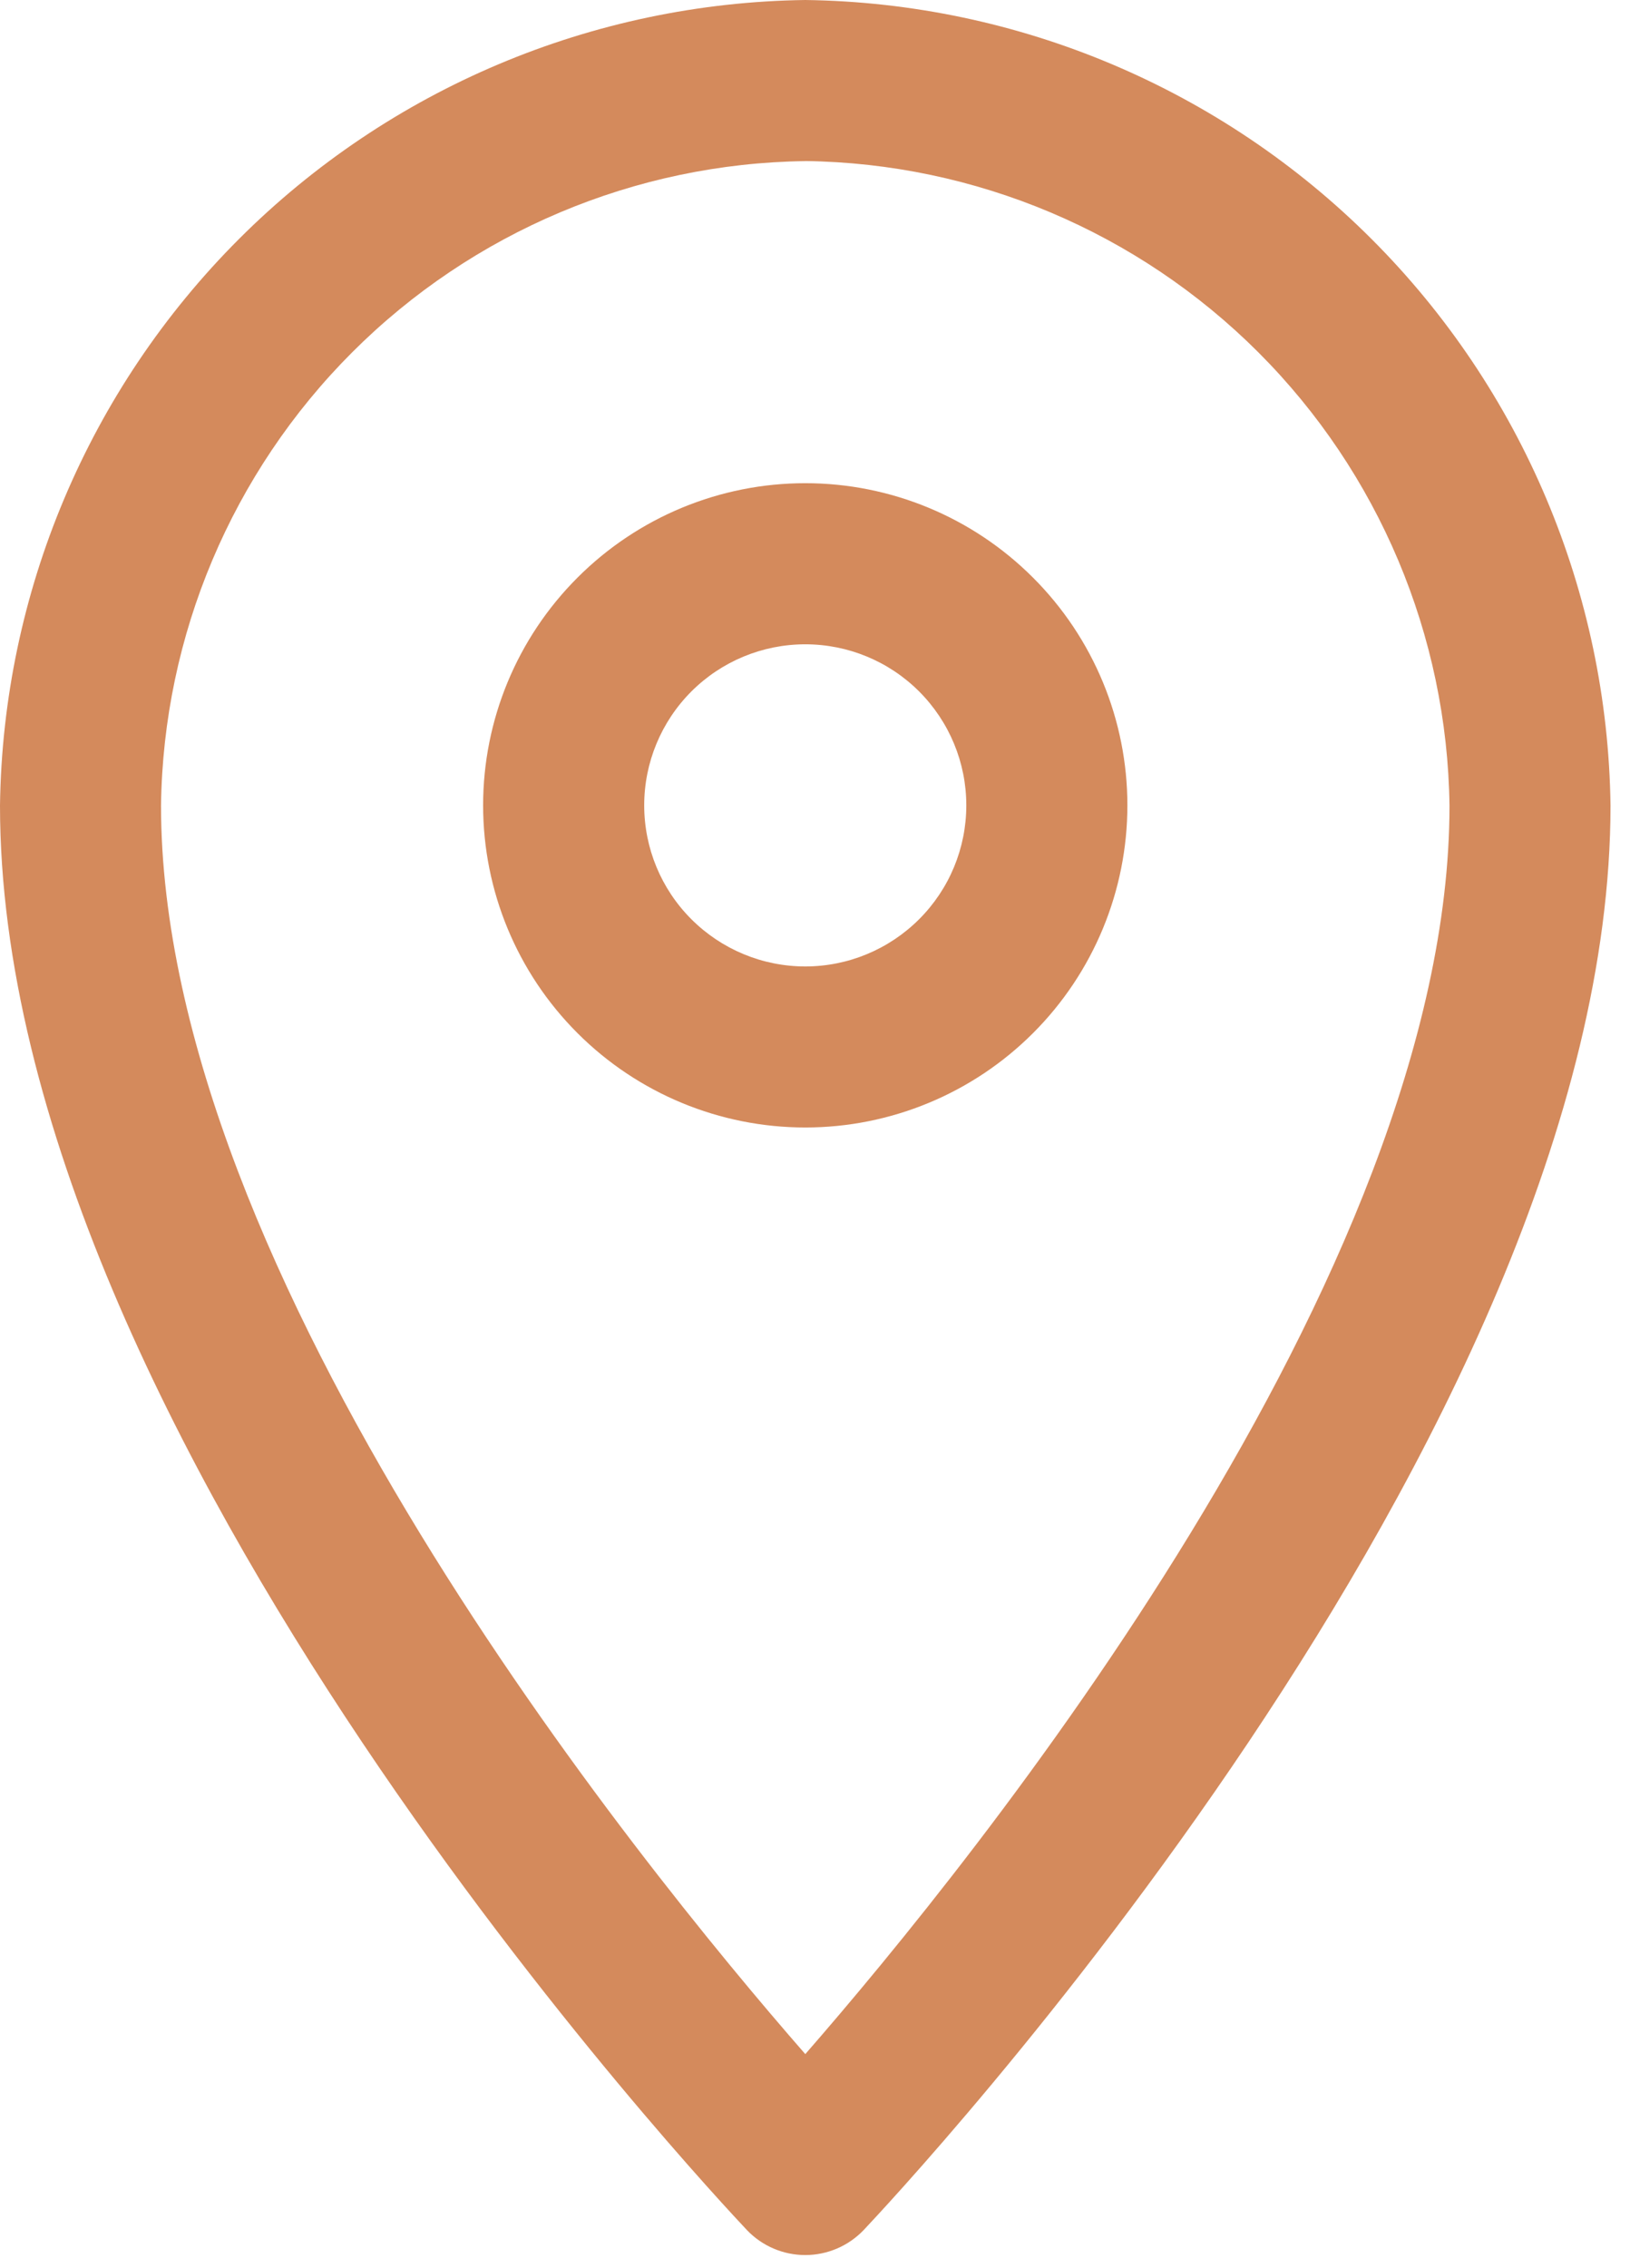 <svg width="23" height="32" viewBox="0 0 23 32" fill="none" xmlns="http://www.w3.org/2000/svg">
<g id="Group">
<path id="Vector" d="M11.363 31.815C11.051 31.815 10.753 31.687 10.539 31.462C10.113 31.008 0 20.265 0 11.363C0.04 8.362 1.25 5.494 3.372 3.372C5.494 1.25 8.361 0.04 11.363 0C14.364 0.04 17.231 1.25 19.353 3.372C21.476 5.494 22.685 8.361 22.725 11.363C22.725 20.265 12.613 31.008 12.187 31.462C11.972 31.687 11.674 31.815 11.363 31.815H11.363ZM11.363 2.273C8.961 2.304 6.668 3.272 4.97 4.97C3.272 6.668 2.304 8.962 2.272 11.363C2.272 17.982 8.982 26.254 11.363 28.98C13.742 26.253 20.453 17.973 20.453 11.368C20.422 8.966 19.455 6.671 17.757 4.972C16.059 3.273 13.764 2.304 11.363 2.272L11.363 2.273Z" fill="#D48A5C"/>
<path id="Vector_2" d="M11.363 15.907C10.157 15.907 9.001 15.428 8.149 14.576C7.296 13.724 6.817 12.568 6.817 11.362C6.817 10.157 7.296 9.001 8.149 8.149C9.001 7.296 10.157 6.817 11.363 6.817C12.568 6.817 13.724 7.296 14.576 8.149C15.429 9.001 15.908 10.157 15.908 11.362C15.908 12.568 15.429 13.724 14.576 14.576C13.724 15.428 12.568 15.907 11.363 15.907ZM11.363 9.09C10.76 9.09 10.182 9.329 9.756 9.755C9.329 10.182 9.09 10.76 9.09 11.362C9.09 11.965 9.329 12.543 9.756 12.969C10.182 13.395 10.76 13.635 11.363 13.635C11.965 13.635 12.543 13.395 12.969 12.969C13.396 12.543 13.635 11.965 13.635 11.362C13.635 10.76 13.396 10.182 12.969 9.755C12.543 9.329 11.965 9.09 11.363 9.09Z" fill="#D48A5C"/>
</g>
</svg>
